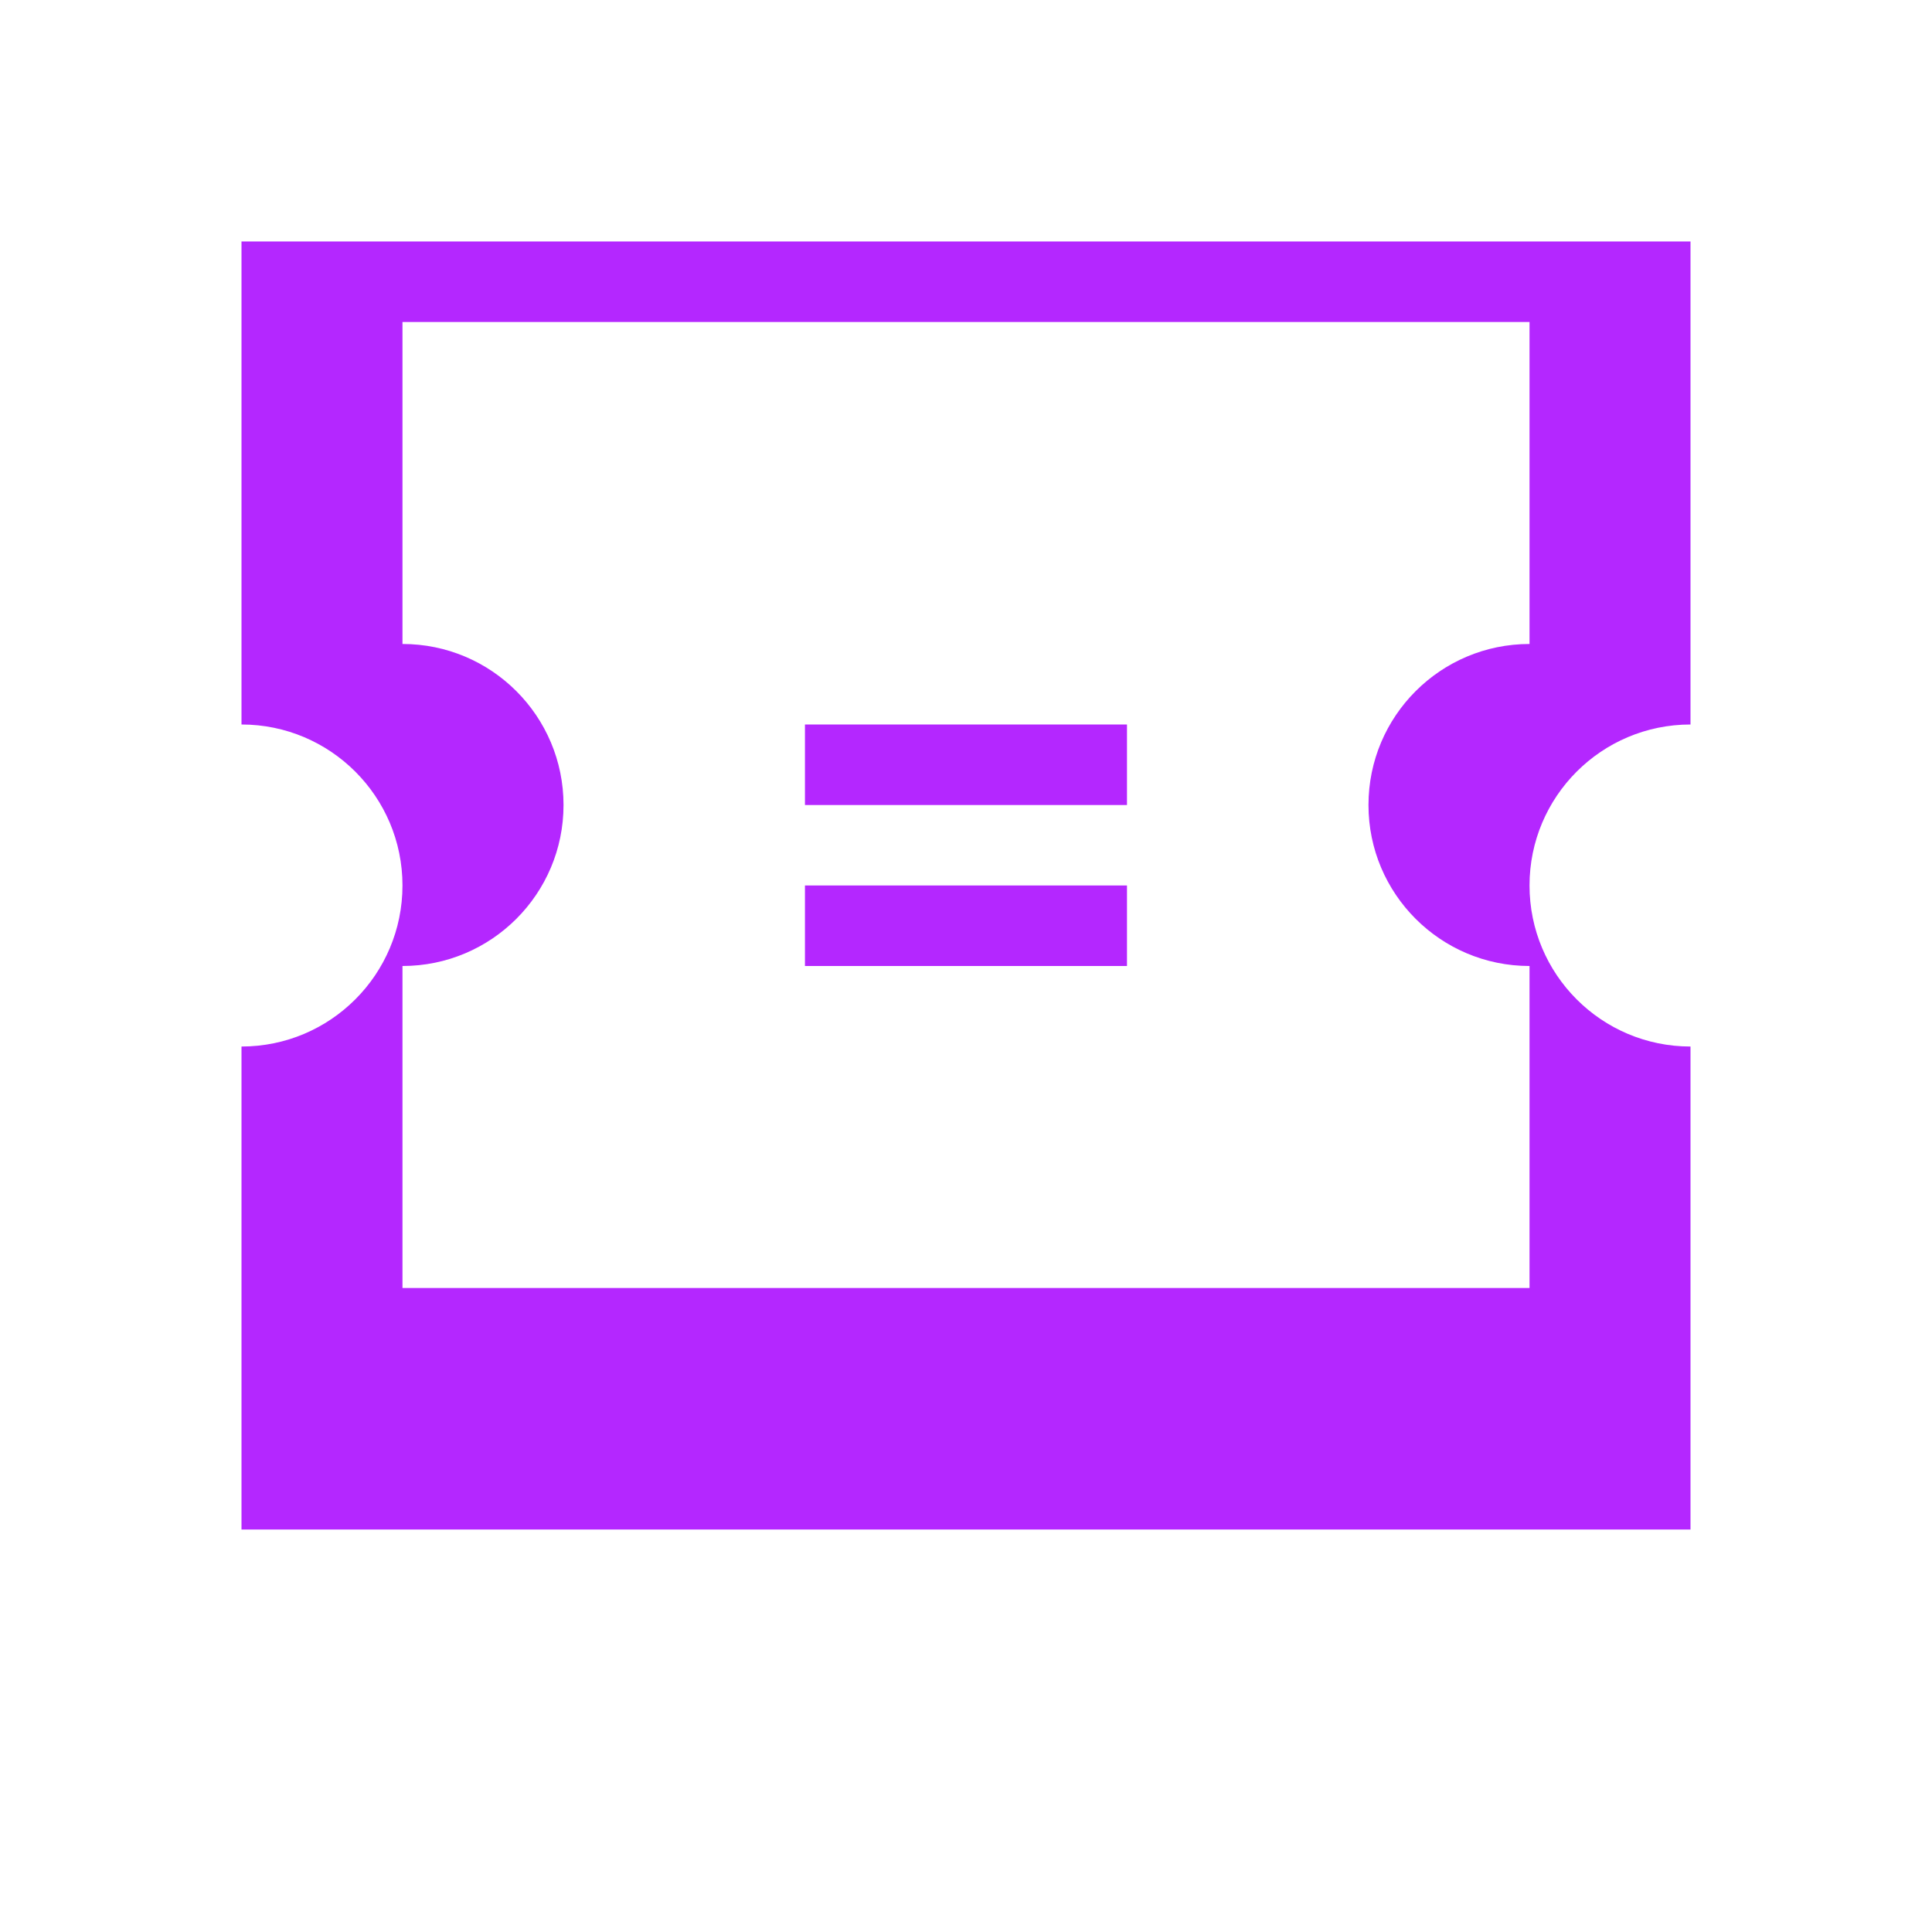 <svg width="28" height="28" viewBox="0 0 28 28" fill="none" xmlns="http://www.w3.org/2000/svg">
  <path d="M22.167 9.333V4.667H5.833v4.666c1.289 0 2.334 1.045 2.334 2.334 0 1.288-1.045 2.333-2.334 2.333v4.667h16.334v-4.667c-1.289 0-2.334-1.045-2.334-2.333 0-1.289 1.045-2.334 2.334-2.334zM24.5 3.5v7c-1.289 0-2.333 1.045-2.333 2.333 0 1.289 1.044 2.334 2.333 2.334v7H3.5v-7c1.288 0 2.333-1.045 2.333-2.334 0-1.288-1.045-2.333-2.333-2.333v-7h21z" fill="#B427FF"/>
  <path d="M16.333 11.667h-4.667v-1.167h4.667v1.167zm-4.667 2.333h4.667v-1.167h-4.667v1.167z" fill="#B427FF"/>
</svg>
